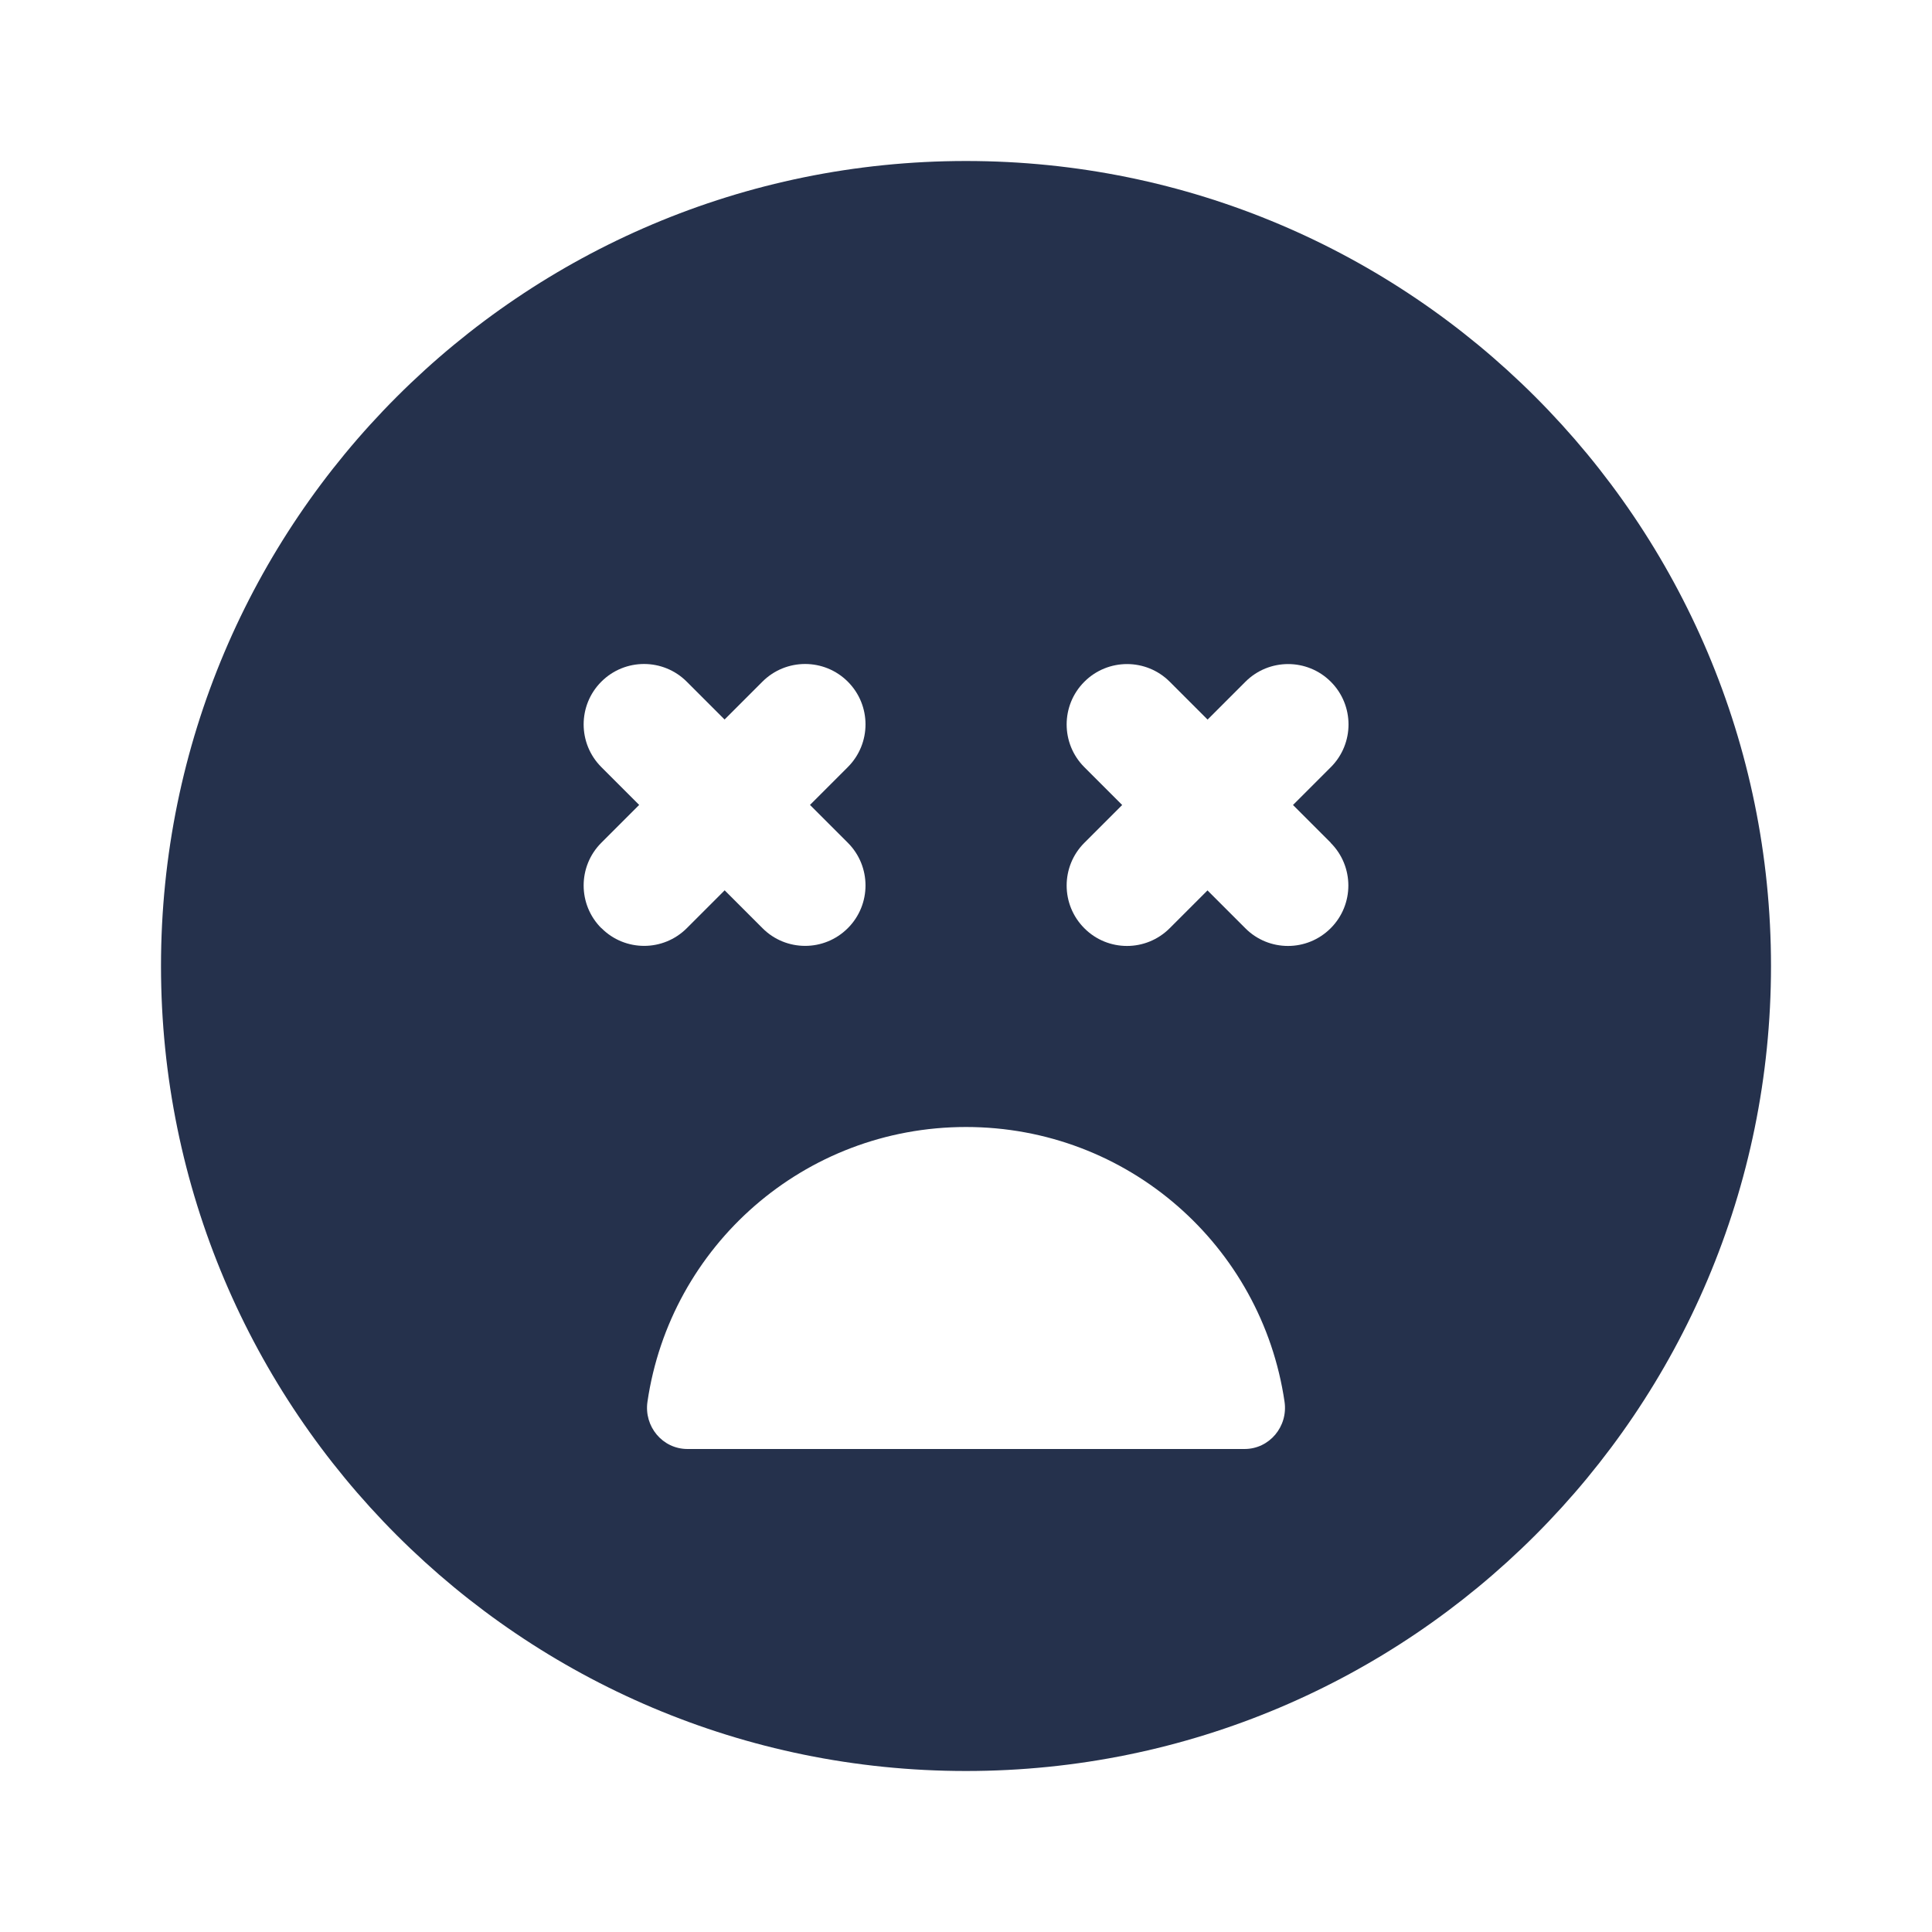 <?xml version="1.0" encoding="UTF-8"?>
<svg id="Layer_6" data-name="Layer 6" xmlns="http://www.w3.org/2000/svg" viewBox="0 0 24 24">
  <defs>
    <style>
      .cls-1 {
        fill: #25314c;
      }
    </style>
  </defs>
  <path id="face-eyes-times" class="cls-1" d="m12,2C6.477,2,2,6.477,2,12s4.477,10,10,10,10-4.477,10-10S17.523,2,12,2Zm-4.53,9.53c-.293-.293-.293-.768,0-1.061l.47-.47-.47-.47c-.293-.293-.293-.768,0-1.061s.768-.293,1.061,0l.47.47.47-.47c.293-.293.768-.293,1.061,0s.293.768,0,1.061l-.47.47.47.47c.293.293.293.768,0,1.061-.146.146-.338.22-.53.22s-.384-.073-.53-.22l-.47-.47-.47.47c-.146.146-.338.22-.53.22s-.384-.073-.53-.22Zm7.99,6.47h-6.92c-.31,0-.542-.28-.497-.587.283-1.934,1.944-3.413,3.957-3.413s3.674,1.479,3.957,3.413c.045.307-.187.587-.497.587Zm1.07-7.53c.293.293.293.768,0,1.061-.146.146-.338.22-.53.22s-.384-.073-.53-.22l-.47-.47-.47.47c-.146.146-.338.22-.53.22s-.384-.073-.53-.22c-.293-.293-.293-.768,0-1.061l.47-.47-.47-.47c-.293-.293-.293-.768,0-1.061s.768-.293,1.061,0l.47.47.47-.47c.293-.293.768-.293,1.061,0s.293.768,0,1.061l-.47.47.47.47Z"/>
</svg>